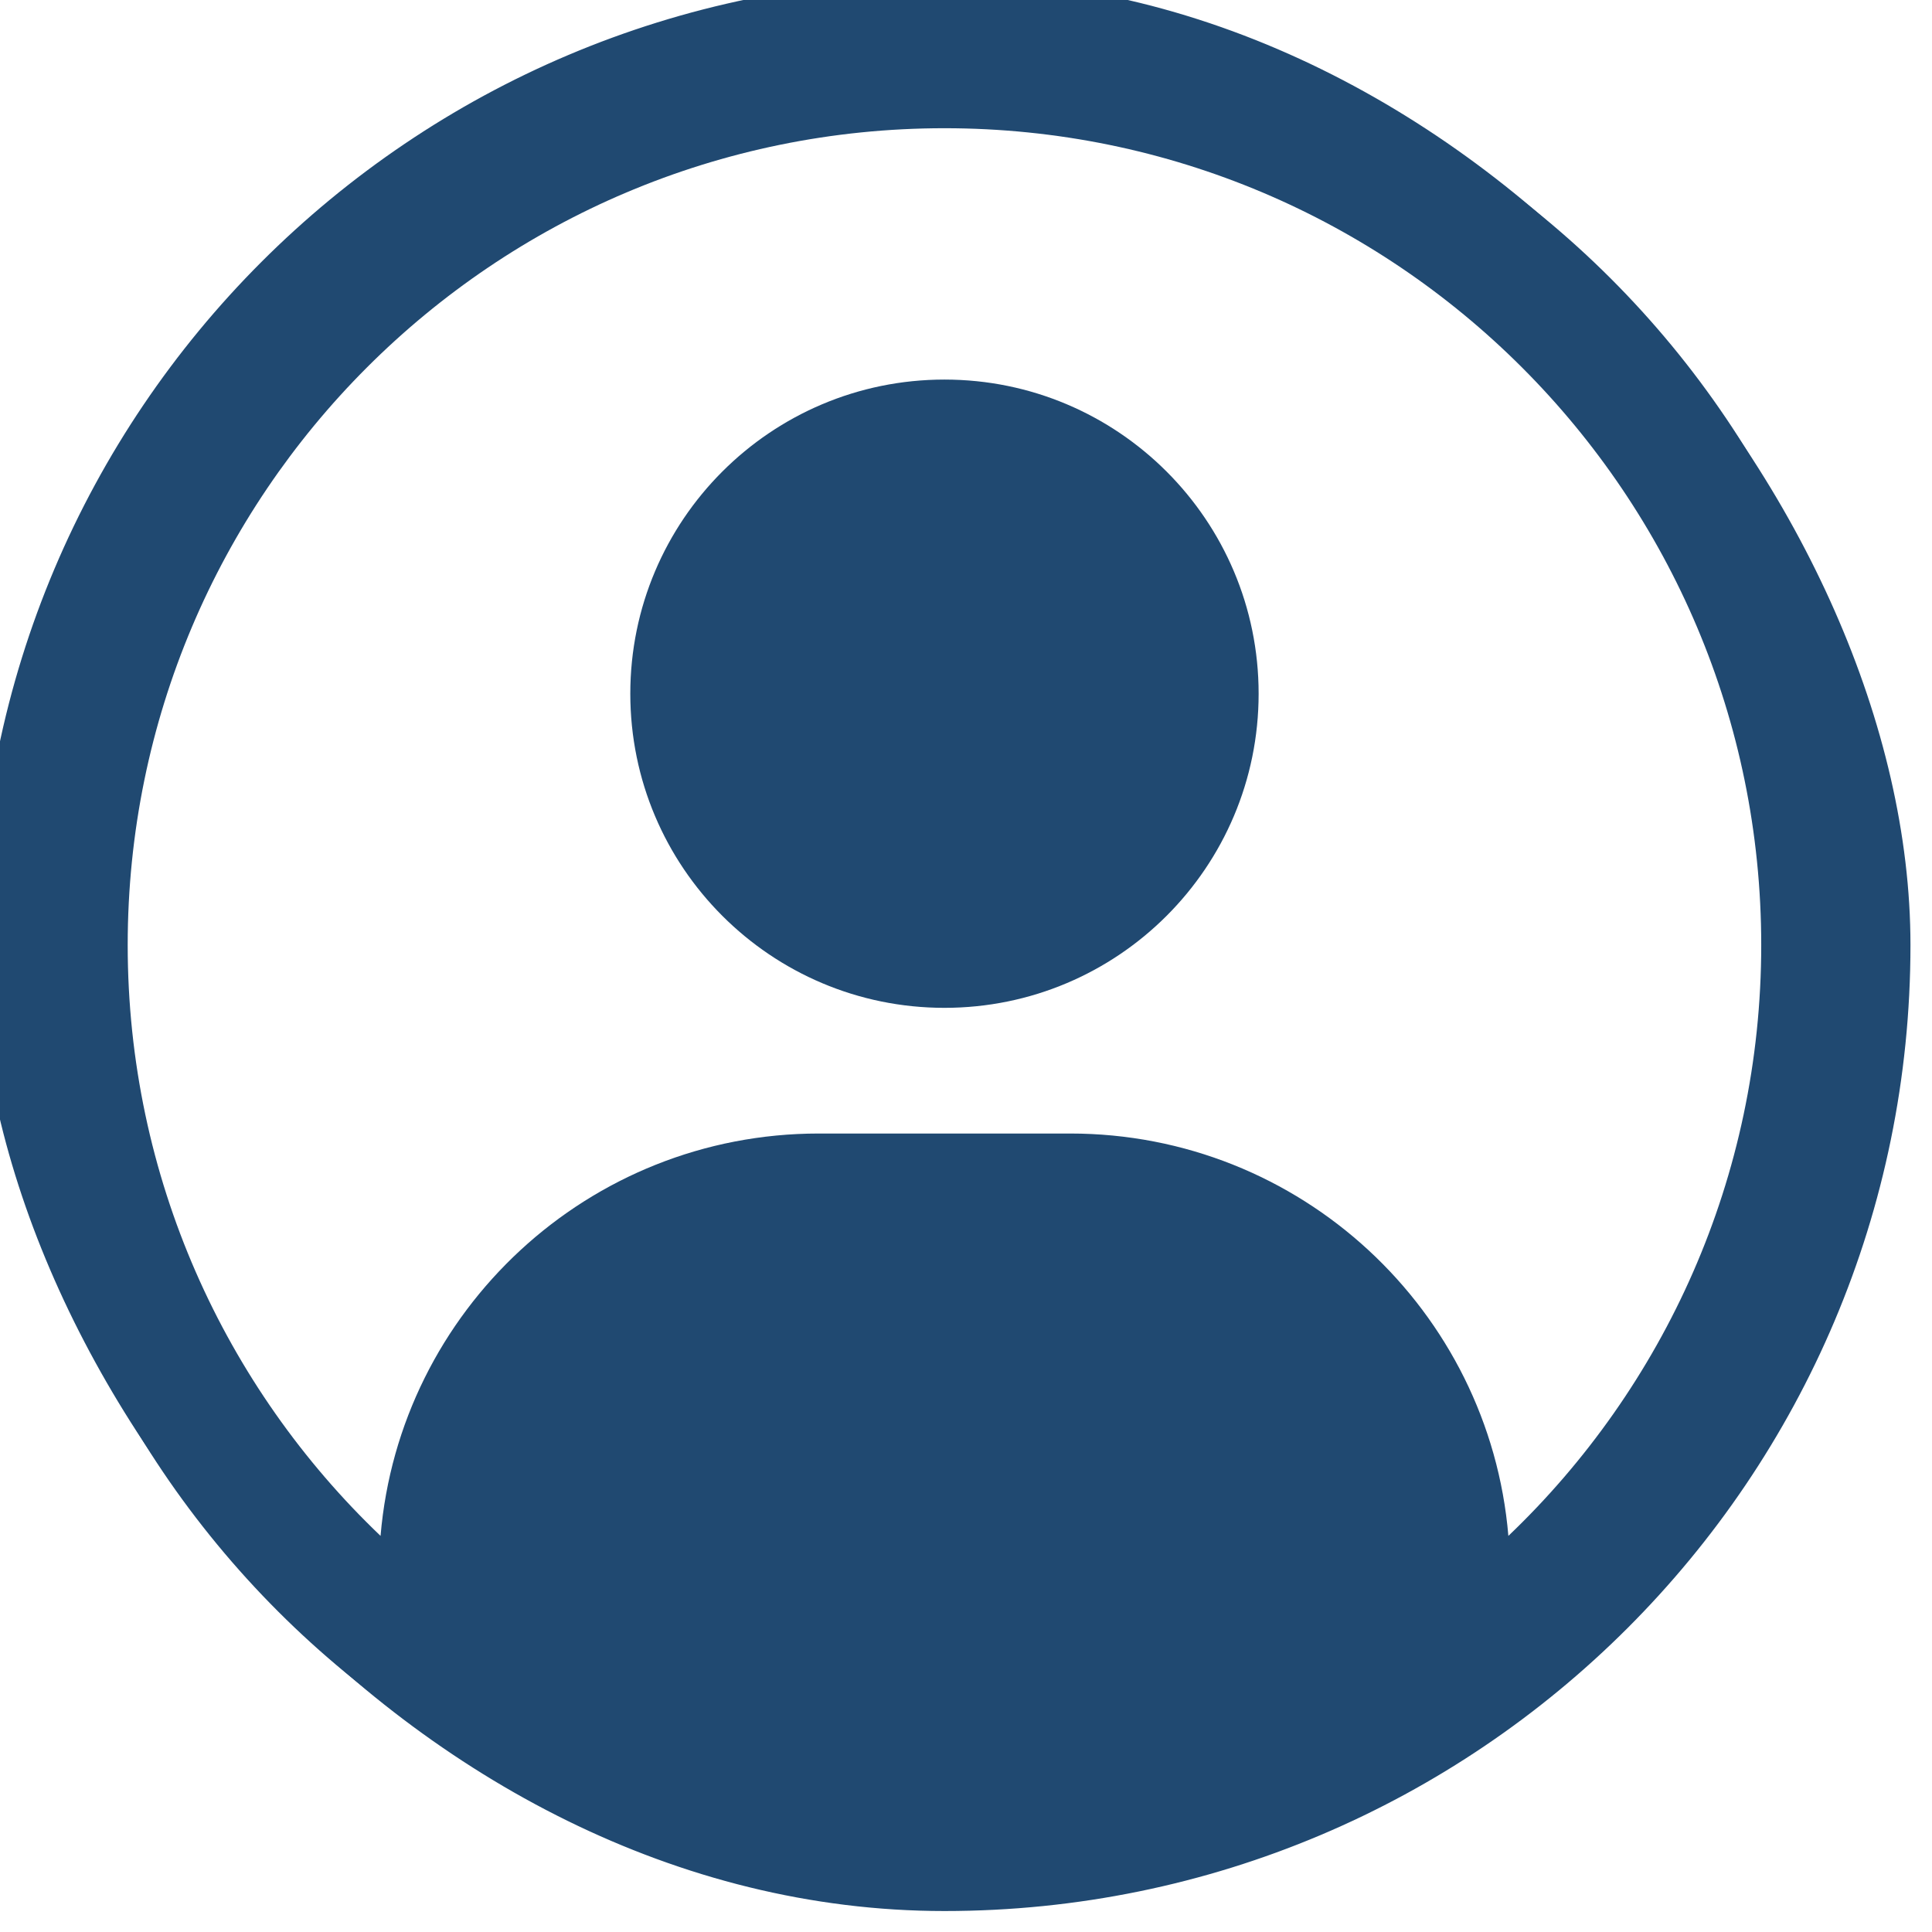 <svg width="41" height="41" viewBox="0 0 41 41" fill="none" xmlns="http://www.w3.org/2000/svg">
<rect x="0.043" y="0.055" width="40" height="40" rx="20" stroke="#204971"/>
<path d="M13.376 14.721C13.376 11.04 16.361 8.055 20.043 8.055C23.725 8.055 26.71 11.04 26.71 14.721C26.71 18.403 23.725 21.388 20.043 21.388C16.361 21.388 13.376 18.403 13.376 14.721Z" fill="#204971"/>
<path fill-rule="evenodd" clip-rule="evenodd" d="M20.043 0.055C8.997 0.055 0.043 9.009 0.043 20.055C0.043 31.1 8.997 40.055 20.043 40.055C31.089 40.055 40.043 31.1 40.043 20.055C40.043 9.009 31.089 0.055 20.043 0.055ZM2.71 20.055C2.71 10.482 10.47 2.721 20.043 2.721C29.616 2.721 37.376 10.482 37.376 20.055C37.376 24.987 35.316 29.438 32.01 32.594C31.607 27.811 27.597 24.055 22.71 24.055H17.376C12.489 24.055 8.479 27.811 8.076 32.594C4.77 29.438 2.71 24.987 2.71 20.055Z" fill="#204971"/>
</svg>
